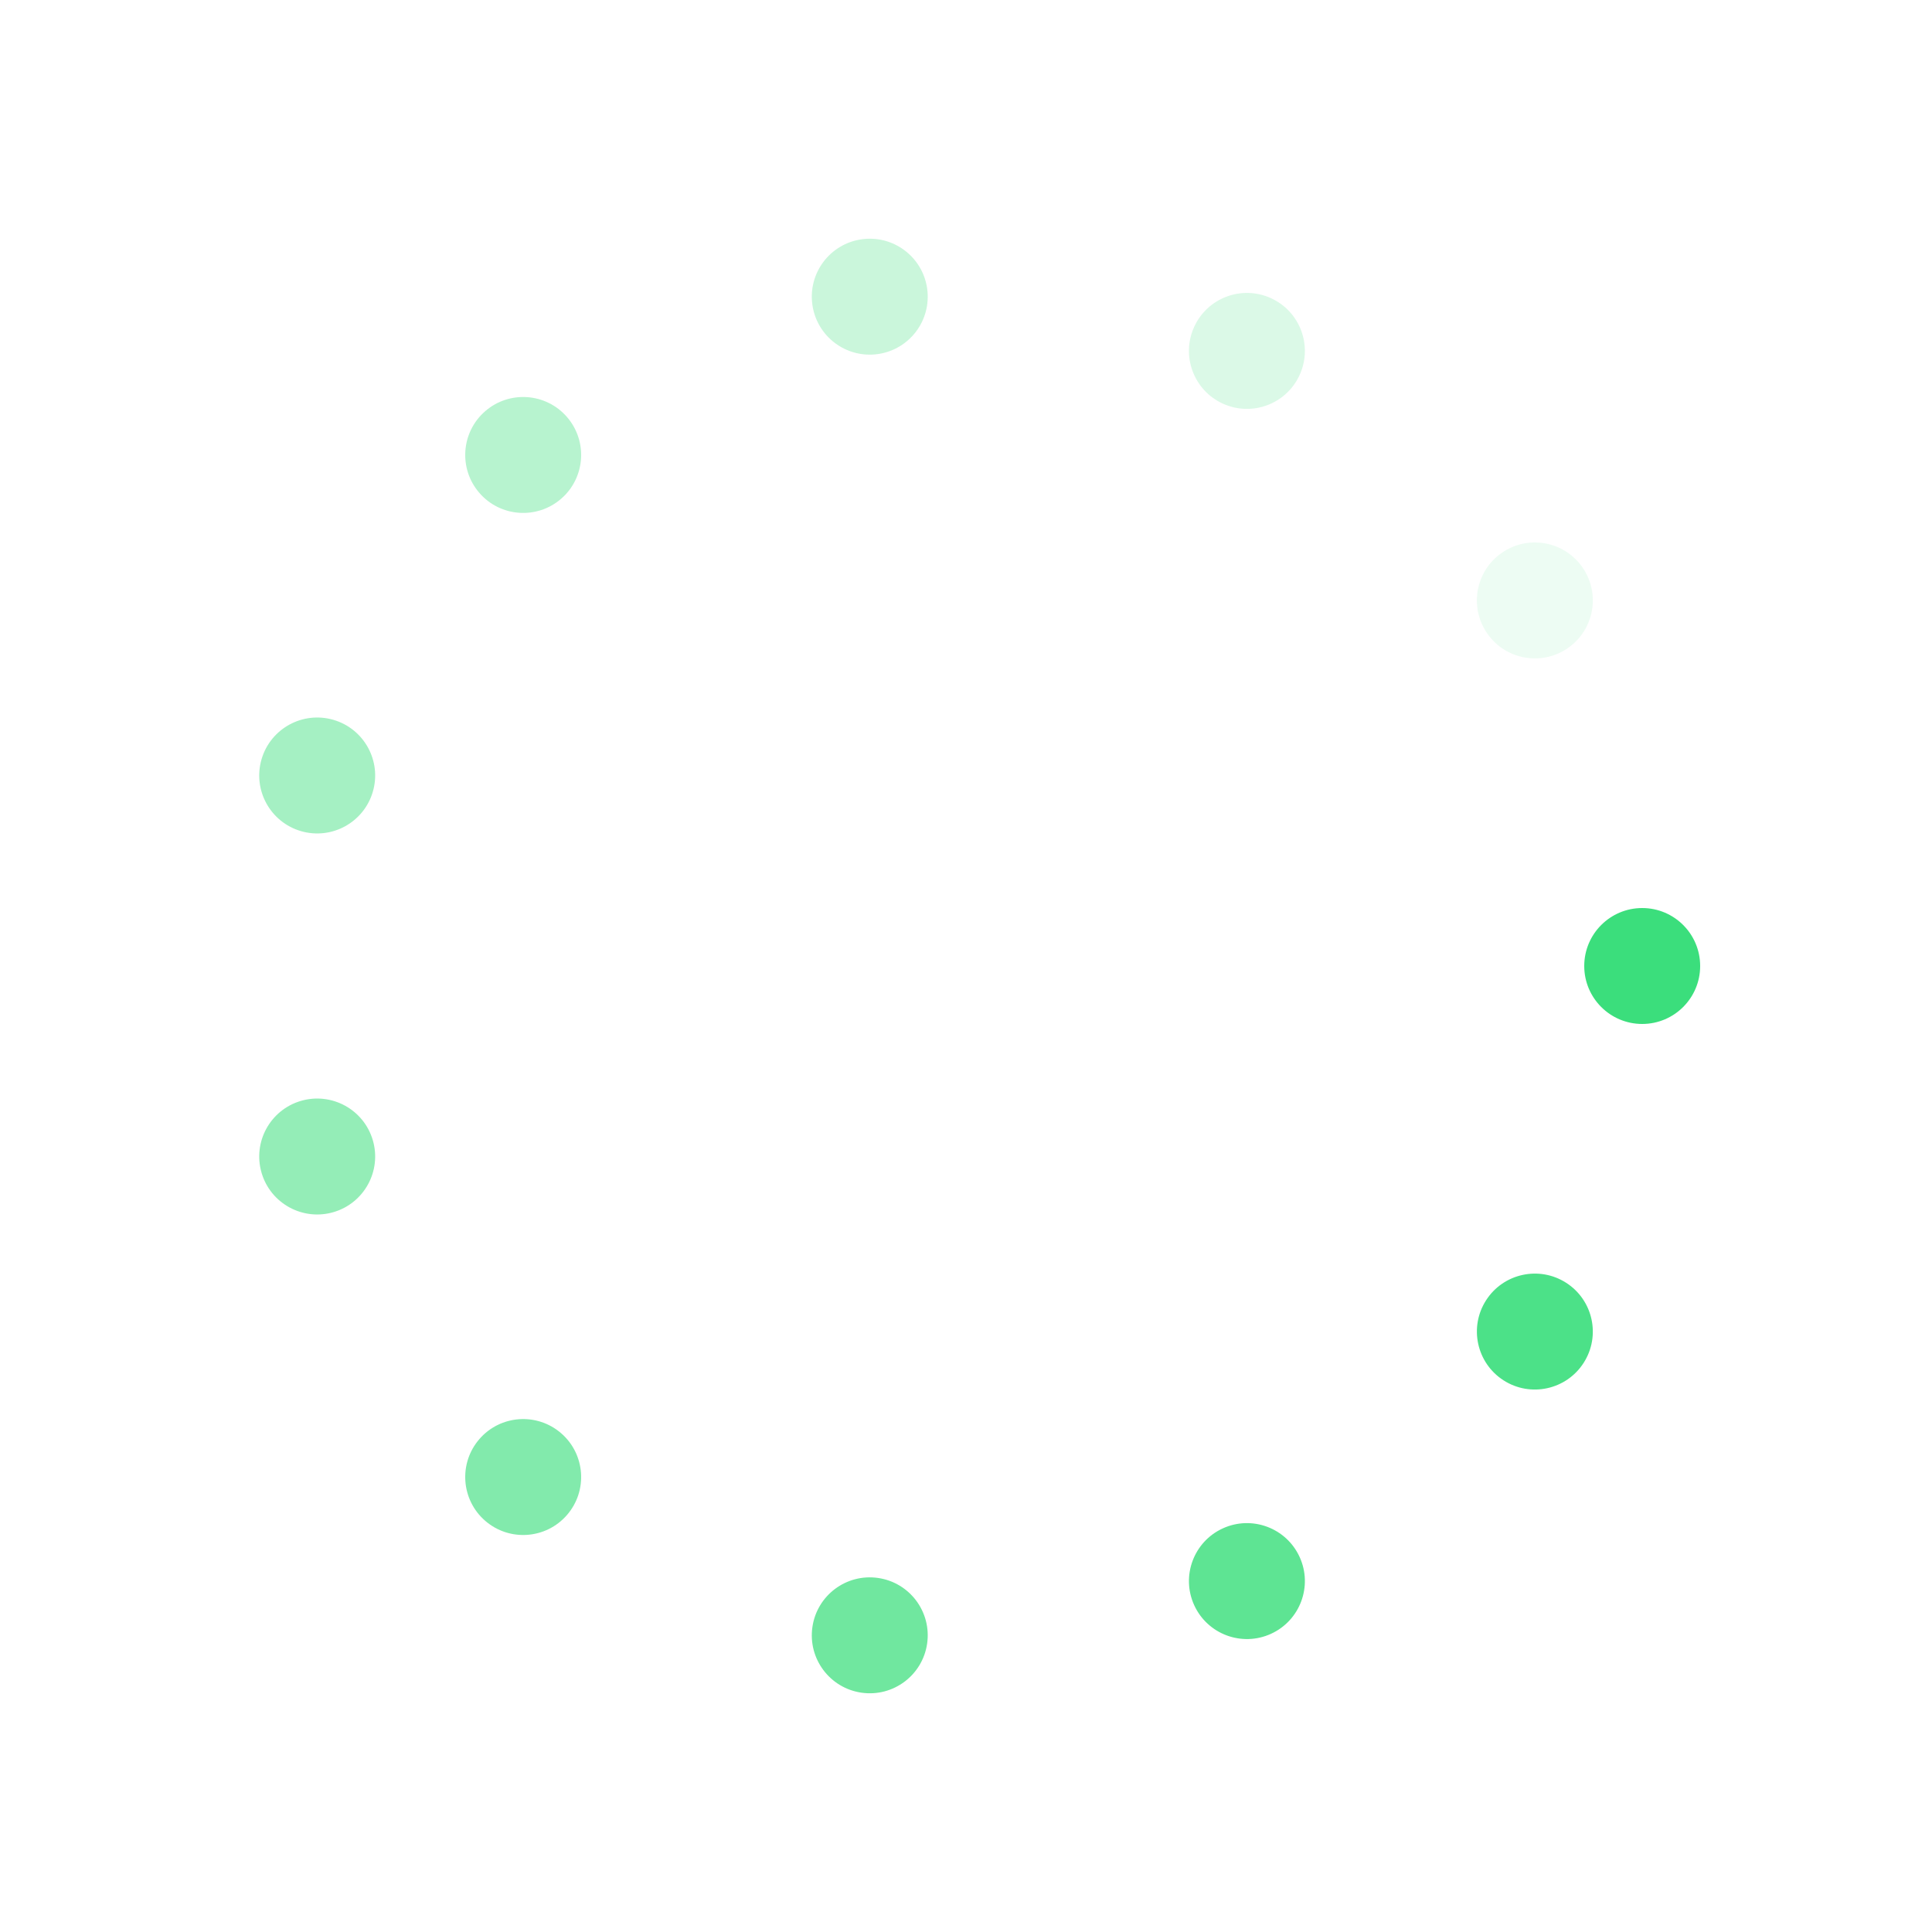 <?xml version="1.0" encoding="utf-8"?>
<svg xmlns="http://www.w3.org/2000/svg" xmlns:xlink="http://www.w3.org/1999/xlink" style="margin: auto; background: none; display: block; shape-rendering: auto;" width="200px" height="200px" viewBox="0 0 100 100" preserveAspectRatio="xMidYMid">
<g transform="translate(85,50)">
<g transform="rotate(0)">
<circle cx="0" cy="0" r="3" fill="#3bde7c" fill-opacity="1">
  <animateTransform attributeName="transform" type="scale" begin="-1.515s" values="3.2 3.2;1 1" keyTimes="0;1" dur="1.667s" repeatCount="indefinite"></animateTransform>
  <animate attributeName="fill-opacity" keyTimes="0;1" dur="1.667s" repeatCount="indefinite" values="1;0" begin="-1.515s"></animate>
</circle>
</g>
</g><g transform="translate(79.444,68.922)">
<g transform="rotate(32.727)">
<circle cx="0" cy="0" r="3" fill="#3bde7c" fill-opacity="0.909">
  <animateTransform attributeName="transform" type="scale" begin="-1.364s" values="3.2 3.2;1 1" keyTimes="0;1" dur="1.667s" repeatCount="indefinite"></animateTransform>
  <animate attributeName="fill-opacity" keyTimes="0;1" dur="1.667s" repeatCount="indefinite" values="1;0" begin="-1.364s"></animate>
</circle>
</g>
</g><g transform="translate(64.54,81.837)">
<g transform="rotate(65.455)">
<circle cx="0" cy="0" r="3" fill="#3bde7c" fill-opacity="0.818">
  <animateTransform attributeName="transform" type="scale" begin="-1.212s" values="3.2 3.2;1 1" keyTimes="0;1" dur="1.667s" repeatCount="indefinite"></animateTransform>
  <animate attributeName="fill-opacity" keyTimes="0;1" dur="1.667s" repeatCount="indefinite" values="1;0" begin="-1.212s"></animate>
</circle>
</g>
</g><g transform="translate(45.019,84.644)">
<g transform="rotate(98.182)">
<circle cx="0" cy="0" r="3" fill="#3bde7c" fill-opacity="0.727">
  <animateTransform attributeName="transform" type="scale" begin="-1.061s" values="3.2 3.2;1 1" keyTimes="0;1" dur="1.667s" repeatCount="indefinite"></animateTransform>
  <animate attributeName="fill-opacity" keyTimes="0;1" dur="1.667s" repeatCount="indefinite" values="1;0" begin="-1.061s"></animate>
</circle>
</g>
</g><g transform="translate(27.08,76.451)">
<g transform="rotate(130.909)">
<circle cx="0" cy="0" r="3" fill="#3bde7c" fill-opacity="0.636">
  <animateTransform attributeName="transform" type="scale" begin="-0.909s" values="3.2 3.2;1 1" keyTimes="0;1" dur="1.667s" repeatCount="indefinite"></animateTransform>
  <animate attributeName="fill-opacity" keyTimes="0;1" dur="1.667s" repeatCount="indefinite" values="1;0" begin="-0.909s"></animate>
</circle>
</g>
</g><g transform="translate(16.418,59.861)">
<g transform="rotate(163.636)">
<circle cx="0" cy="0" r="3" fill="#3bde7c" fill-opacity="0.545">
  <animateTransform attributeName="transform" type="scale" begin="-0.758s" values="3.2 3.2;1 1" keyTimes="0;1" dur="1.667s" repeatCount="indefinite"></animateTransform>
  <animate attributeName="fill-opacity" keyTimes="0;1" dur="1.667s" repeatCount="indefinite" values="1;0" begin="-0.758s"></animate>
</circle>
</g>
</g><g transform="translate(16.418,40.139)">
<g transform="rotate(196.364)">
<circle cx="0" cy="0" r="3" fill="#3bde7c" fill-opacity="0.455">
  <animateTransform attributeName="transform" type="scale" begin="-0.606s" values="3.2 3.2;1 1" keyTimes="0;1" dur="1.667s" repeatCount="indefinite"></animateTransform>
  <animate attributeName="fill-opacity" keyTimes="0;1" dur="1.667s" repeatCount="indefinite" values="1;0" begin="-0.606s"></animate>
</circle>
</g>
</g><g transform="translate(27.08,23.549)">
<g transform="rotate(229.091)">
<circle cx="0" cy="0" r="3" fill="#3bde7c" fill-opacity="0.364">
  <animateTransform attributeName="transform" type="scale" begin="-0.455s" values="3.2 3.2;1 1" keyTimes="0;1" dur="1.667s" repeatCount="indefinite"></animateTransform>
  <animate attributeName="fill-opacity" keyTimes="0;1" dur="1.667s" repeatCount="indefinite" values="1;0" begin="-0.455s"></animate>
</circle>
</g>
</g><g transform="translate(45.019,15.356)">
<g transform="rotate(261.818)">
<circle cx="0" cy="0" r="3" fill="#3bde7c" fill-opacity="0.273">
  <animateTransform attributeName="transform" type="scale" begin="-0.303s" values="3.2 3.2;1 1" keyTimes="0;1" dur="1.667s" repeatCount="indefinite"></animateTransform>
  <animate attributeName="fill-opacity" keyTimes="0;1" dur="1.667s" repeatCount="indefinite" values="1;0" begin="-0.303s"></animate>
</circle>
</g>
</g><g transform="translate(64.54,18.163)">
<g transform="rotate(294.545)">
<circle cx="0" cy="0" r="3" fill="#3bde7c" fill-opacity="0.182">
  <animateTransform attributeName="transform" type="scale" begin="-0.152s" values="3.2 3.2;1 1" keyTimes="0;1" dur="1.667s" repeatCount="indefinite"></animateTransform>
  <animate attributeName="fill-opacity" keyTimes="0;1" dur="1.667s" repeatCount="indefinite" values="1;0" begin="-0.152s"></animate>
</circle>
</g>
</g><g transform="translate(79.444,31.078)">
<g transform="rotate(327.273)">
<circle cx="0" cy="0" r="3" fill="#3bde7c" fill-opacity="0.091">
  <animateTransform attributeName="transform" type="scale" begin="0s" values="3.2 3.2;1 1" keyTimes="0;1" dur="1.667s" repeatCount="indefinite"></animateTransform>
  <animate attributeName="fill-opacity" keyTimes="0;1" dur="1.667s" repeatCount="indefinite" values="1;0" begin="0s"></animate>
</circle>
</g>
</g>
<!-- [ldio] generated by https://loading.io/ --></svg>